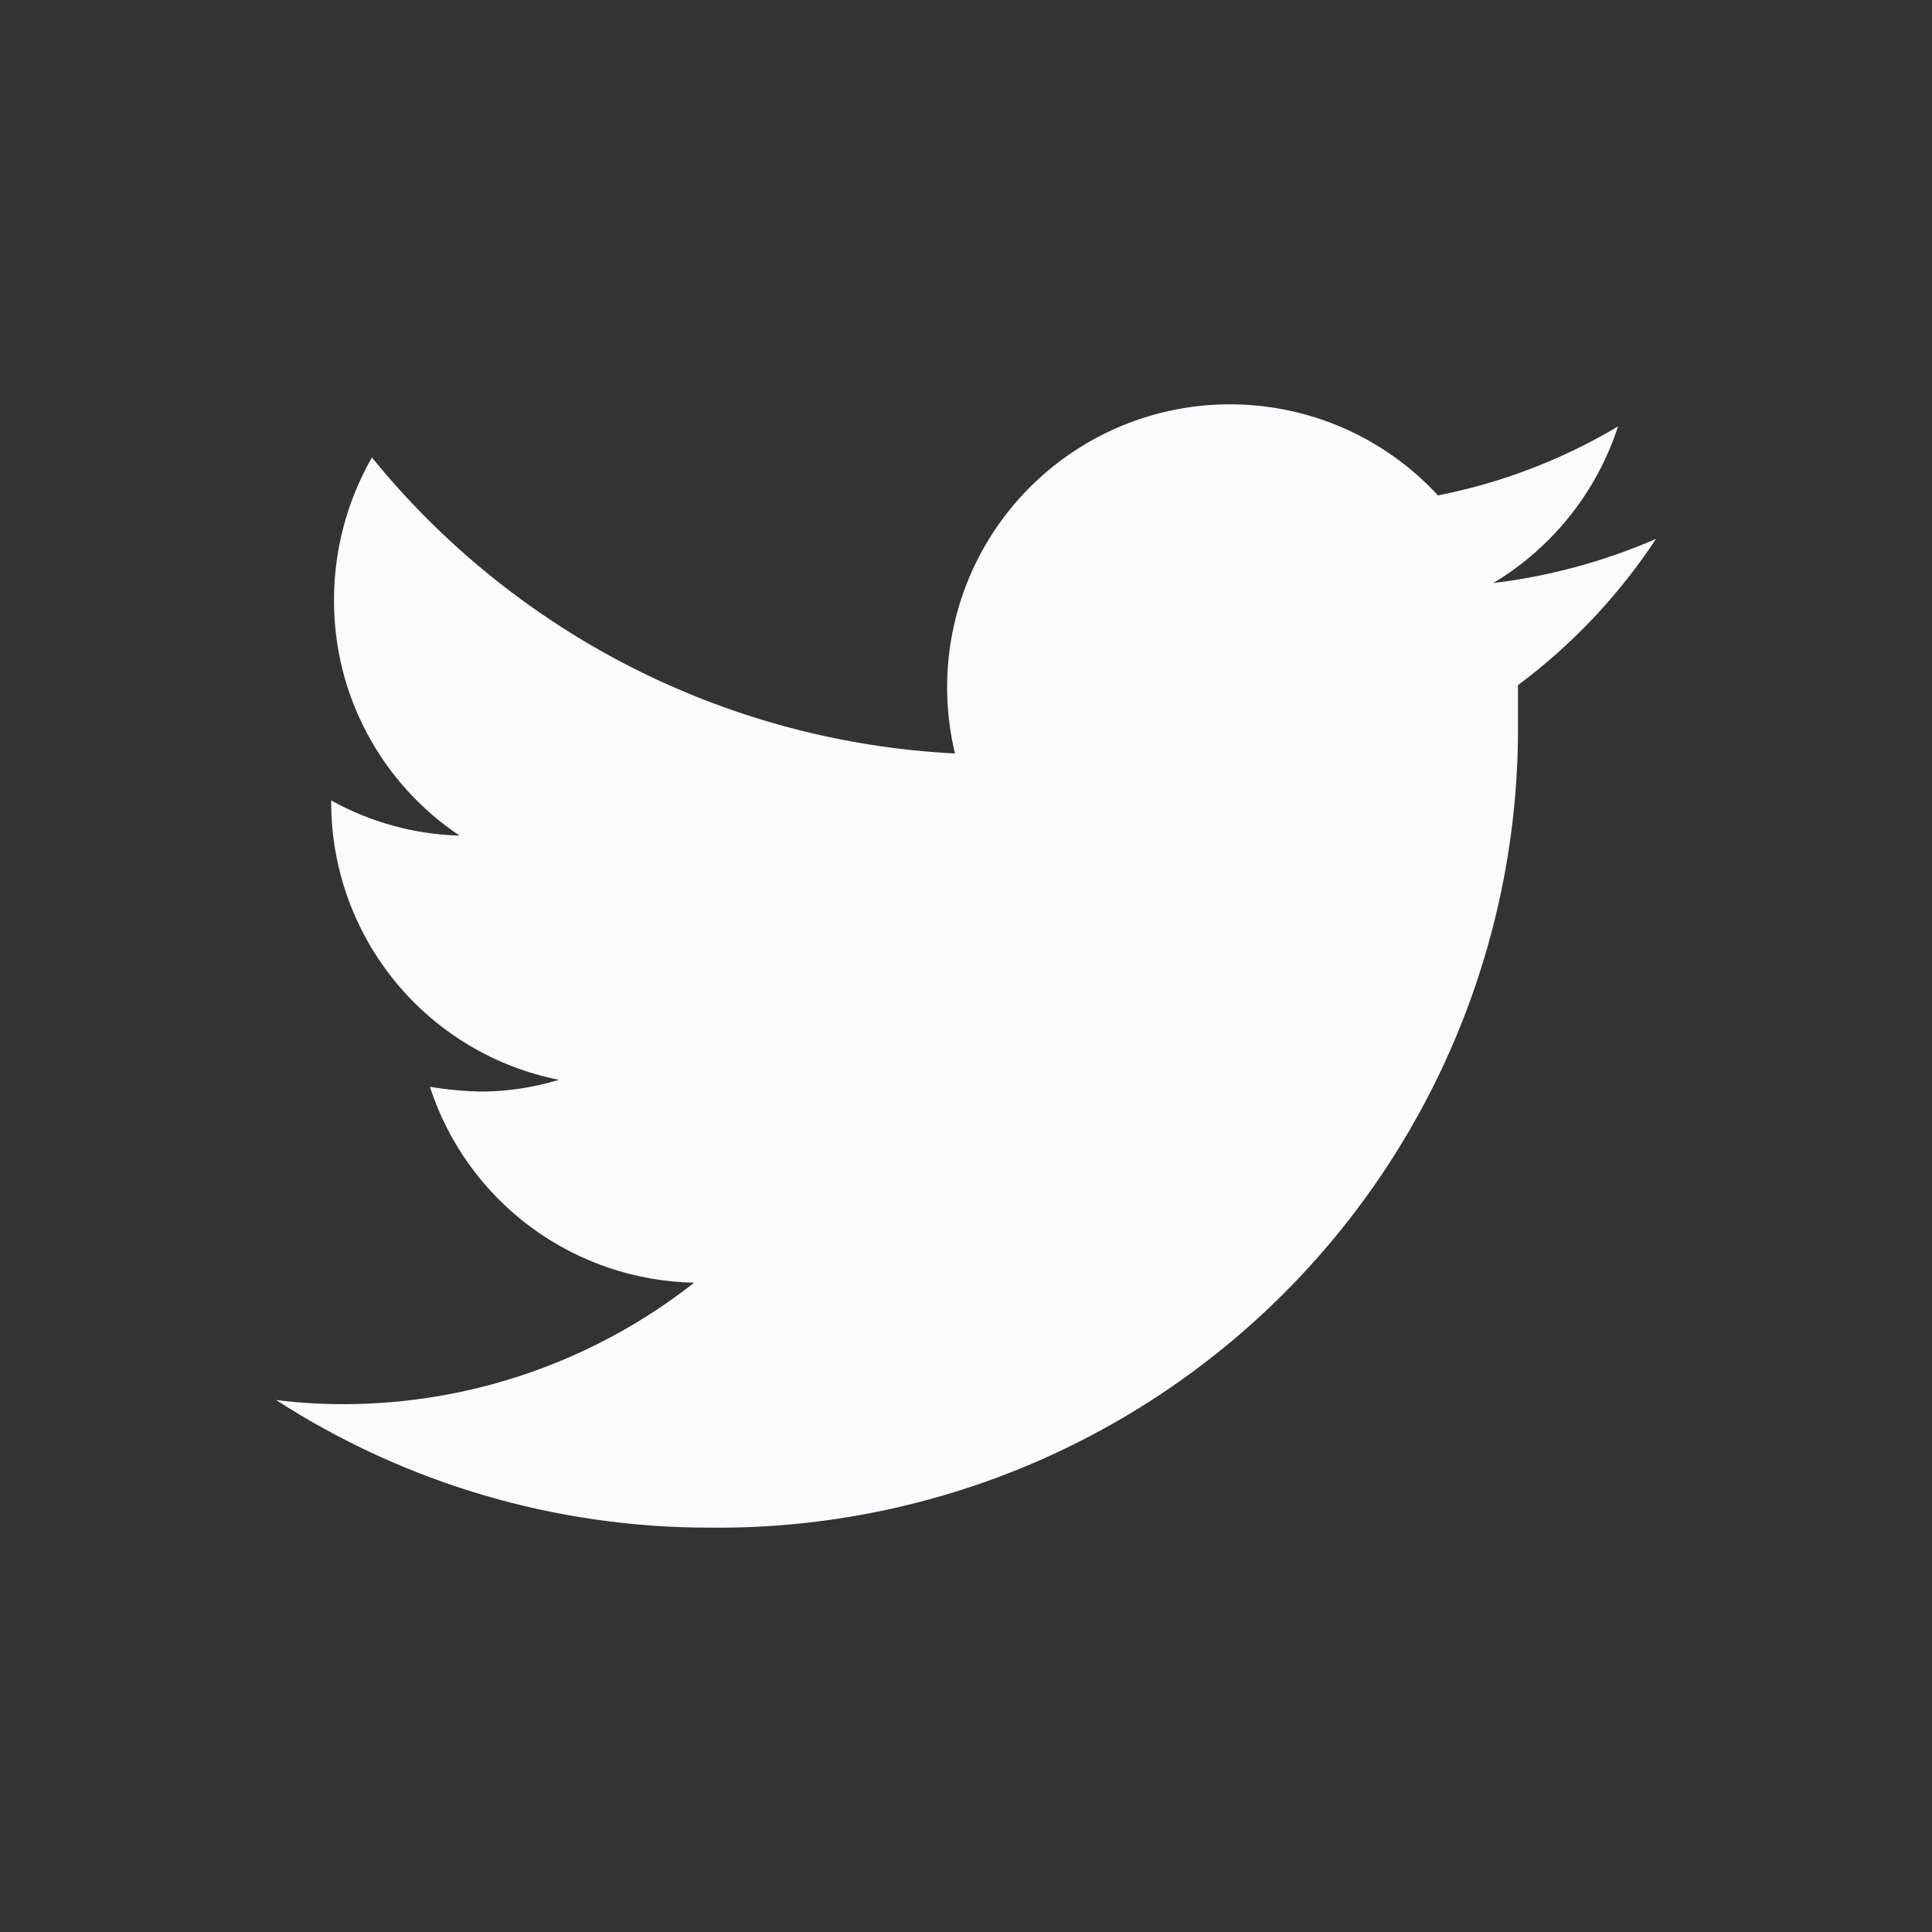 <svg width="24" height="24" viewBox="0 0 24 24" fill="none" xmlns="http://www.w3.org/2000/svg">
<rect x="0" y="0" width="24" height="24" fill="#333333" stroke="none"/>
<path d="M20.572 6.694C19.927 6.974 19.246 7.159 18.549 7.243C19.284 6.803 19.835 6.112 20.1 5.297C19.409 5.709 18.652 5.999 17.863 6.154C17.335 5.582 16.633 5.201 15.866 5.072C15.098 4.942 14.31 5.07 13.623 5.437C12.937 5.804 12.392 6.388 12.073 7.098C11.755 7.808 11.681 8.603 11.863 9.36C10.465 9.289 9.098 8.925 7.85 8.292C6.603 7.658 5.502 6.769 4.62 5.683C4.311 6.223 4.148 6.835 4.149 7.457C4.148 8.035 4.289 8.605 4.562 9.114C4.834 9.624 5.228 10.059 5.709 10.38C5.15 10.365 4.603 10.215 4.114 9.943V9.986C4.119 10.796 4.402 11.579 4.918 12.204C5.433 12.829 6.149 13.256 6.943 13.414C6.637 13.507 6.32 13.556 6 13.56C5.779 13.557 5.558 13.537 5.34 13.5C5.566 14.197 6.004 14.806 6.592 15.242C7.181 15.678 7.891 15.92 8.623 15.934C7.386 16.907 5.859 17.438 4.286 17.443C3.999 17.444 3.713 17.427 3.429 17.391C5.035 18.429 6.908 18.98 8.82 18.977C10.14 18.991 11.449 18.741 12.671 18.244C13.894 17.745 15.004 17.009 15.939 16.077C16.873 15.145 17.613 14.036 18.114 12.815C18.615 11.594 18.868 10.286 18.857 8.966C18.857 8.82 18.857 8.666 18.857 8.511C19.53 8.01 20.11 7.395 20.572 6.694Z" fill="#FAFAFF"/>
</svg>
